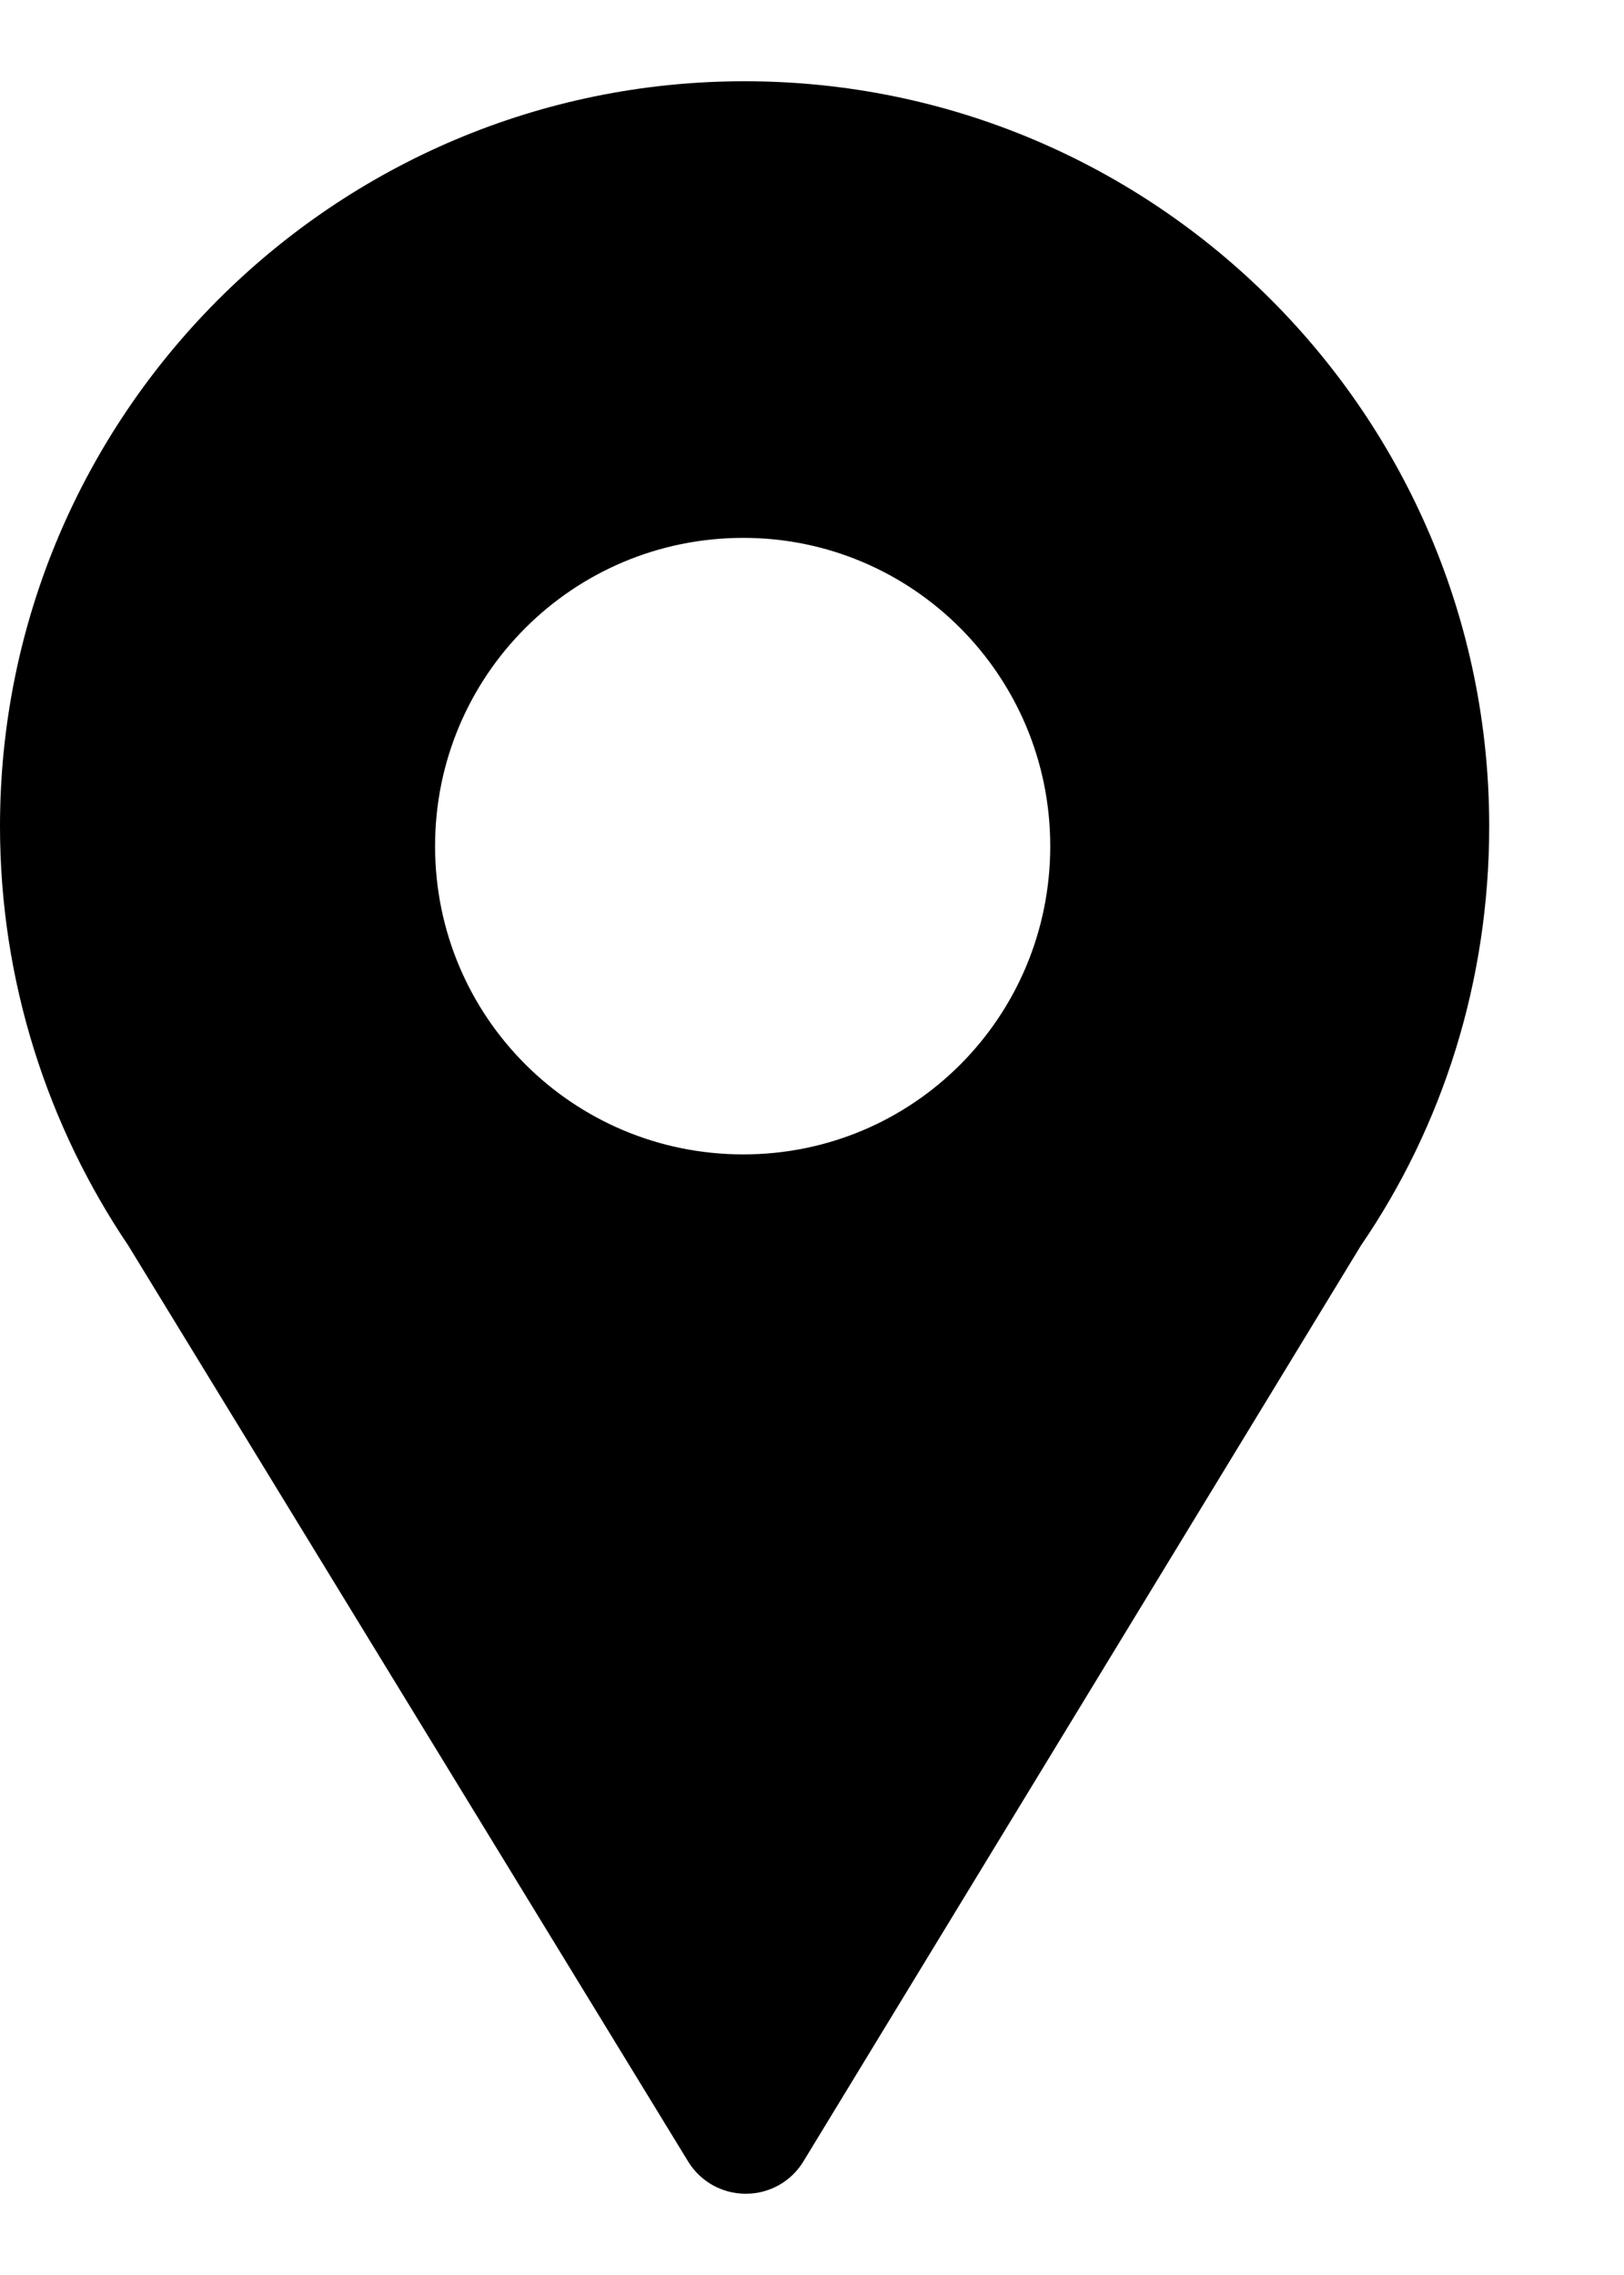 <svg width="10" height="14" viewBox="0 0 10 14" fill="none" xmlns="http://www.w3.org/2000/svg">
<g clip-path="url(#clip0_5_16438)">
<path d="M8.38 7.665L4.944 13.306C4.872 13.421 4.743 13.5 4.592 13.5C4.442 13.5 4.312 13.421 4.24 13.306L0.79 7.665C0.295 6.932 0 6.04 0 5.085C0 2.555 2.055 0.5 4.585 0.5C7.115 0.5 9.17 2.555 9.17 5.085C9.17 6.041 8.882 6.932 8.38 7.665ZM4.577 3.31C3.527 3.31 2.679 4.158 2.679 5.207C2.679 6.257 3.527 7.104 4.577 7.104C5.626 7.104 6.467 6.256 6.467 5.207C6.467 4.157 5.619 3.31 4.577 3.31Z" fill="black"/>
</g>
<defs>
<clipPath id="clip0_5_16438">
<rect width="10" height="13" fill="white" transform="translate(0 0.5)"/>
</clipPath>
</defs>
</svg>
